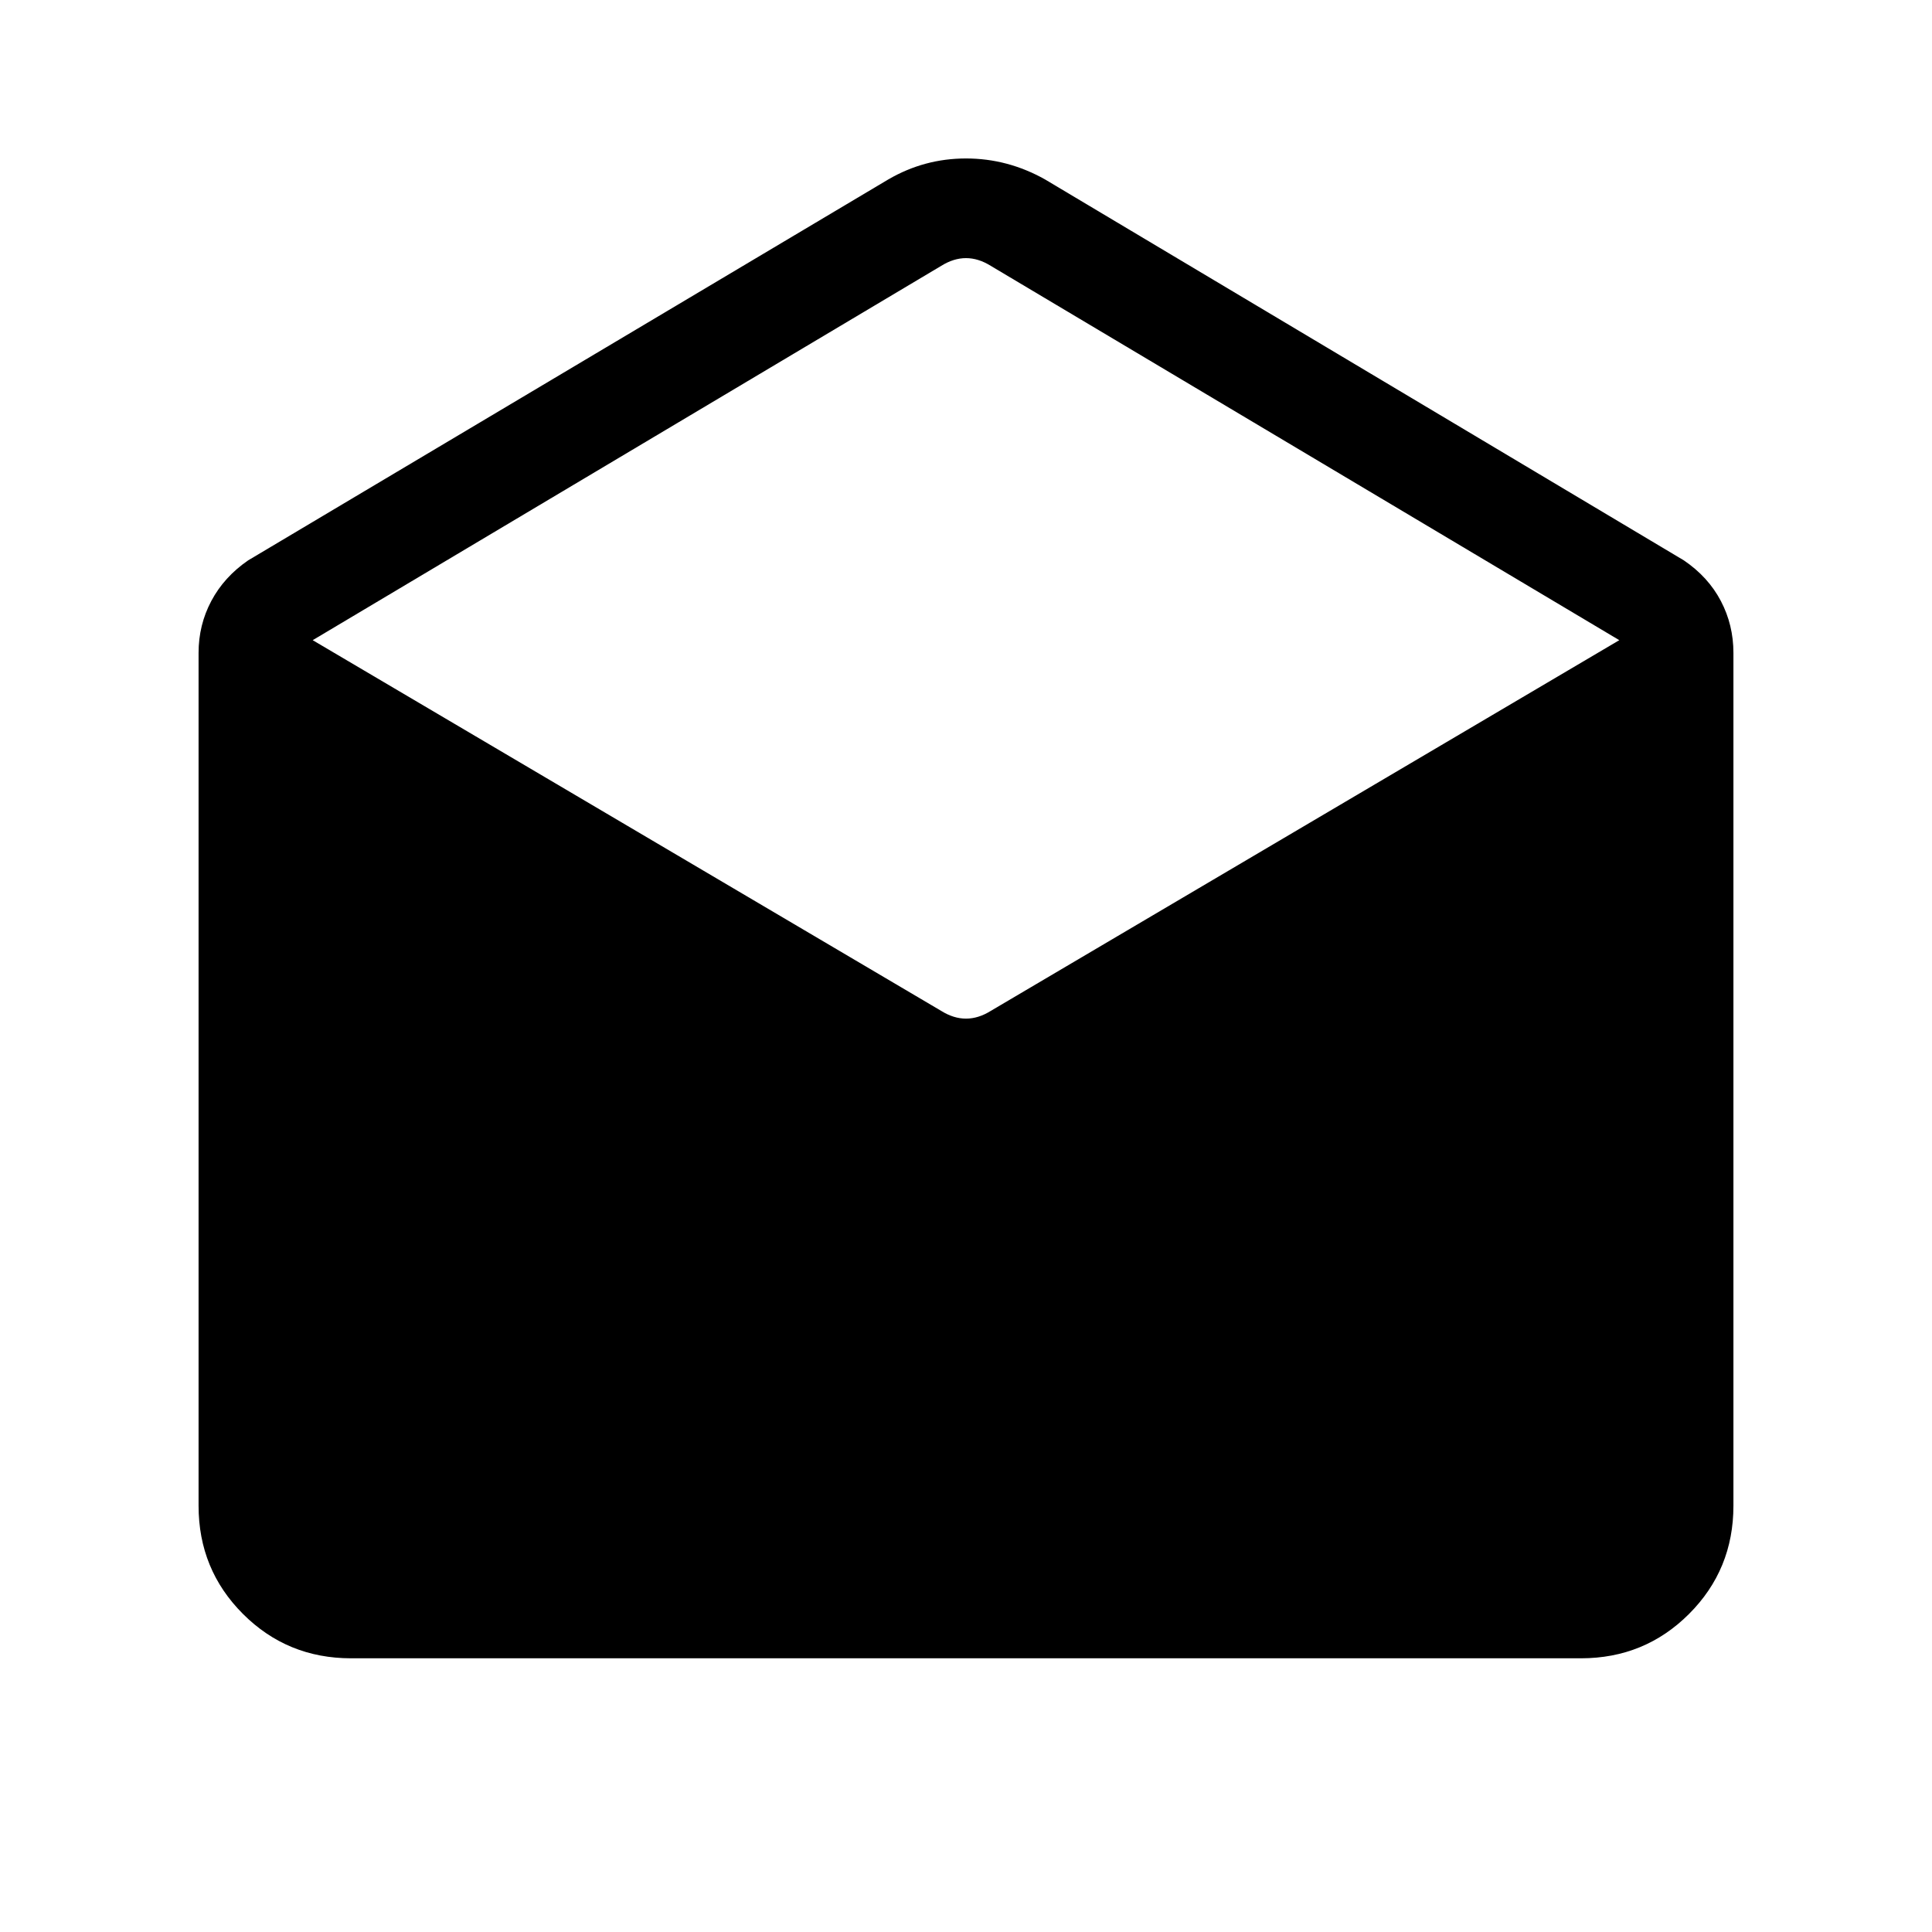 <svg xmlns="http://www.w3.org/2000/svg" height="40" viewBox="0 -960 960 960" width="40"><path d="m519.23-870.87 317.49 189.33q12.1 8.23 18.36 20.16 6.25 11.92 6.25 25.79v423.8q0 31.69-22.05 53.74T785.54-136H174.46q-31.69 0-53.74-22.05t-22.05-53.74v-423.8q0-13.87 6.33-25.79 6.33-11.93 18.28-20.16l318.16-189.33q17.87-10.39 38.56-10.39t39.23 10.39Zm-26.92 413.18L804.62-641.9l-312.31-186q-6.16-3.84-12.31-3.84t-12.31 3.84l-312.31 186 312.31 184.21q6.16 3.84 12.31 3.84t12.31-3.84Z"/></svg>